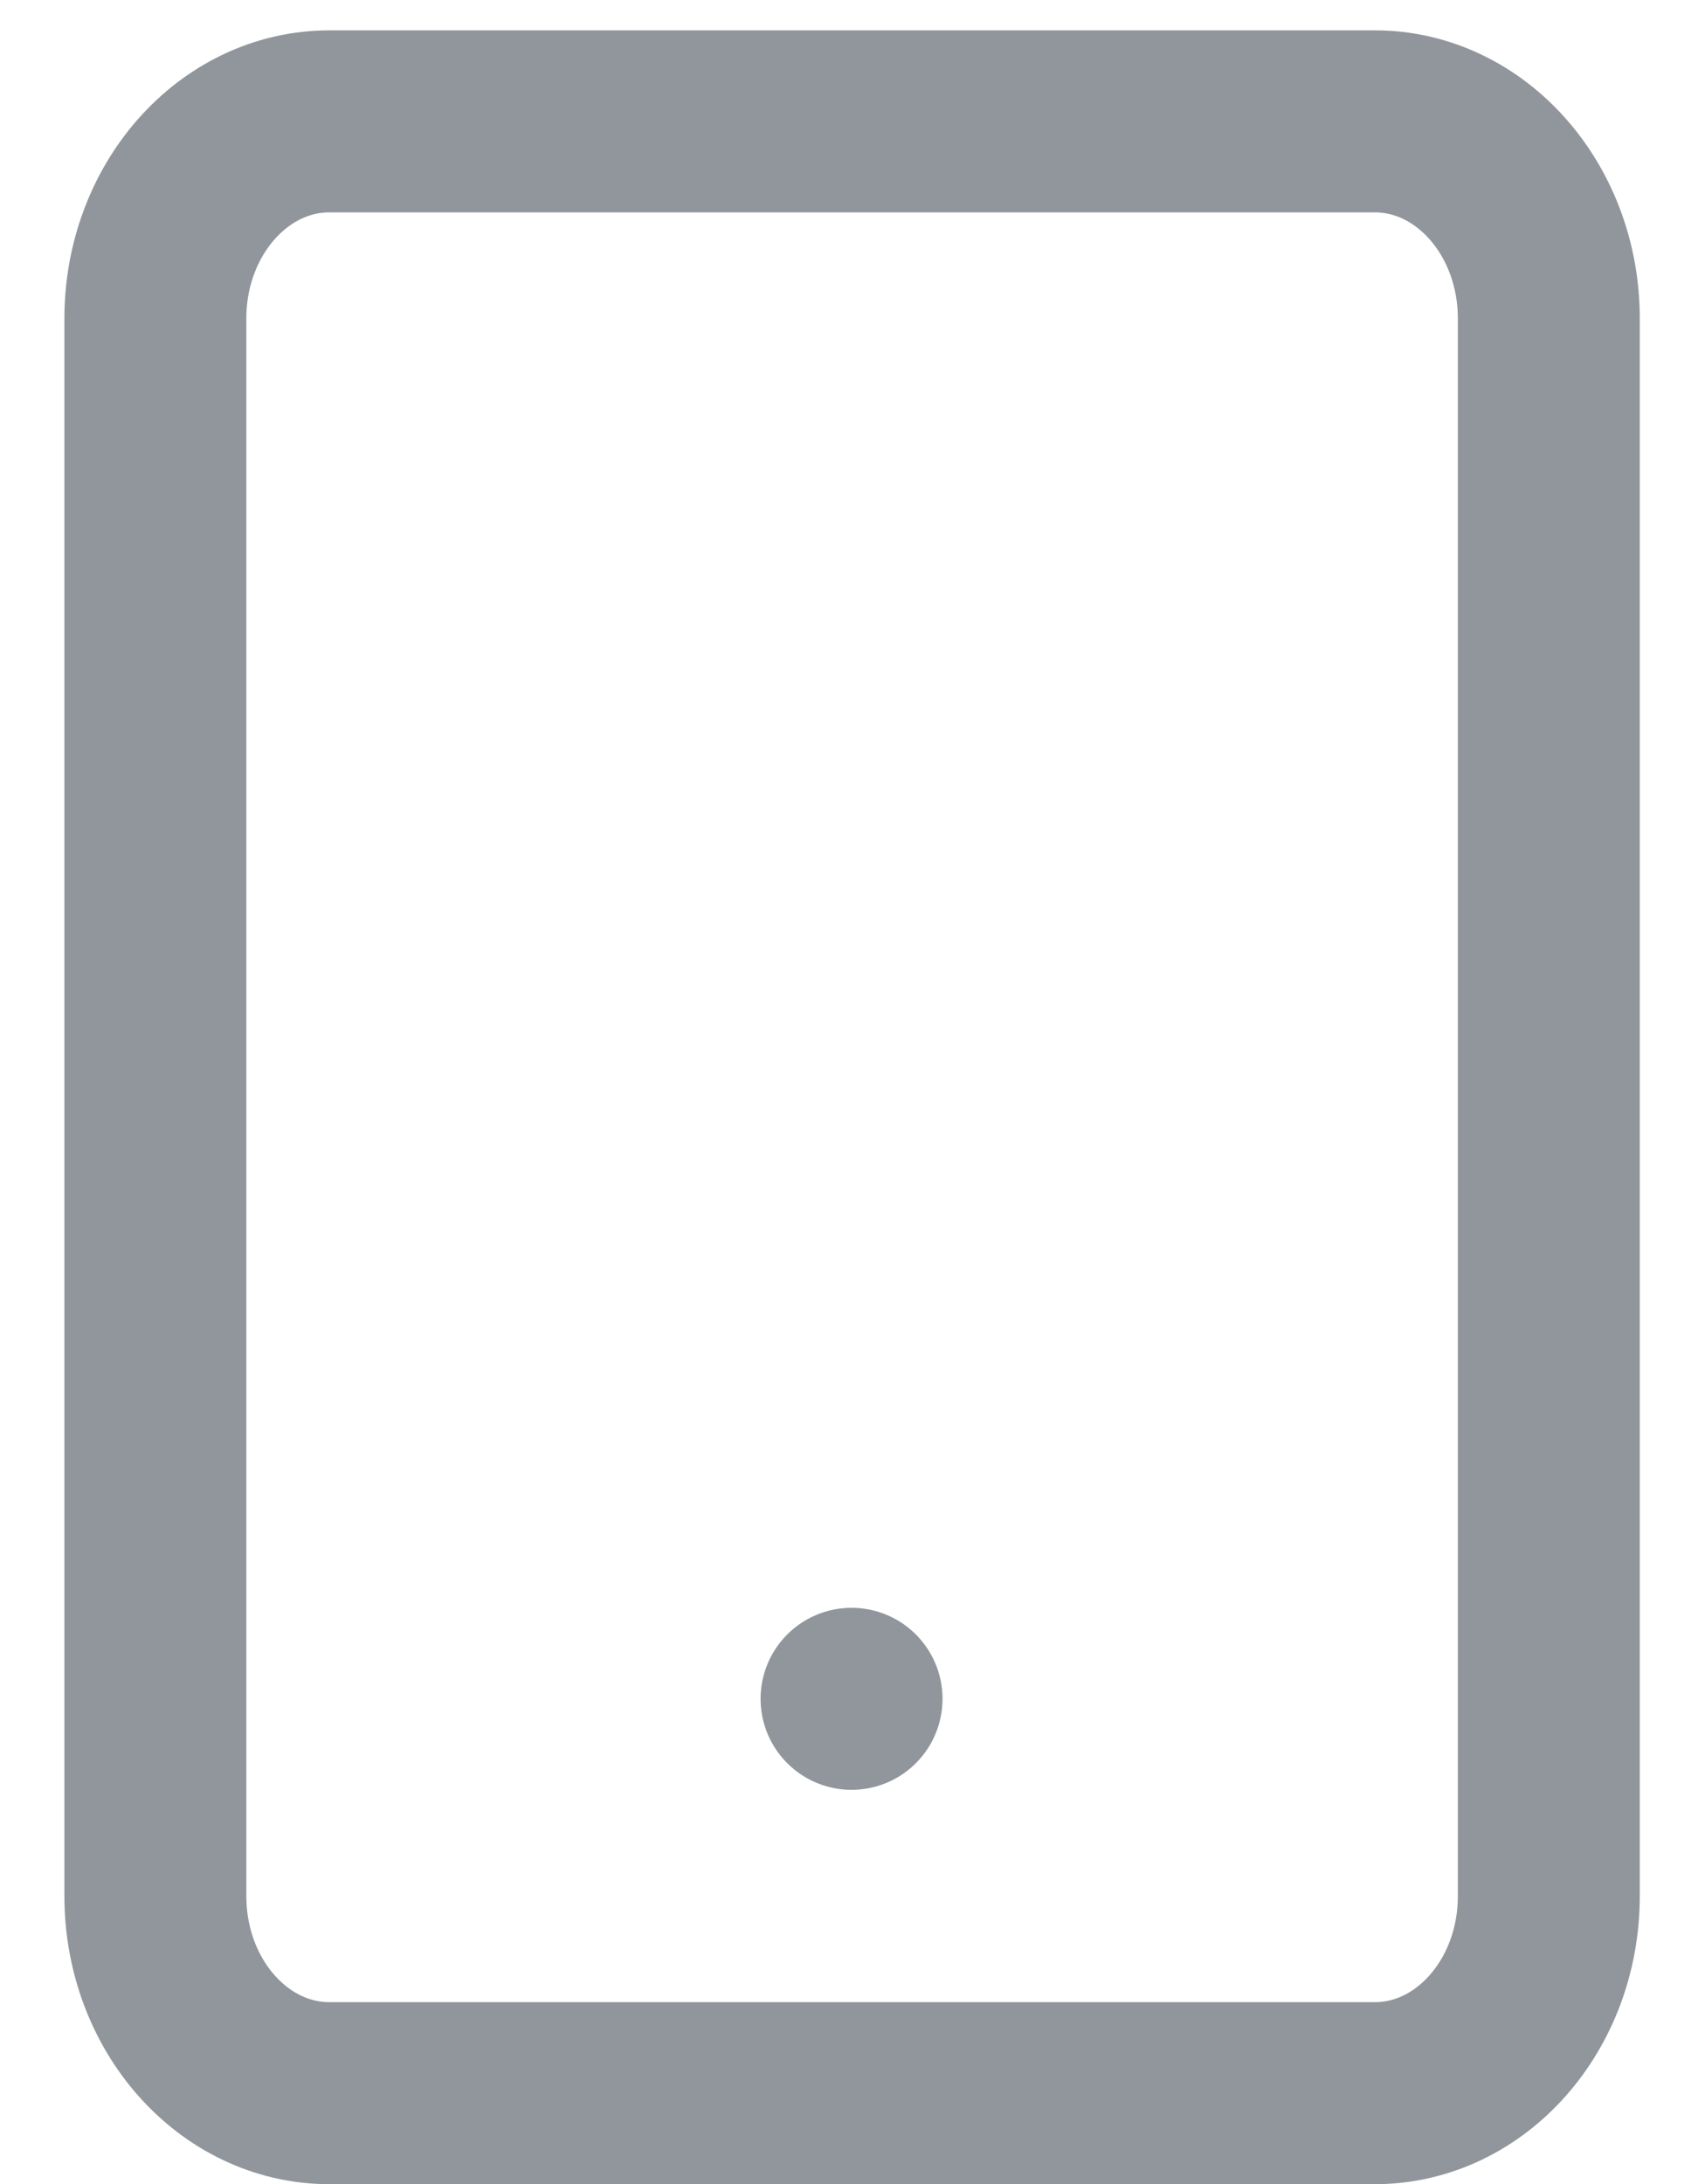 <svg width="14" height="18" viewBox="0 0 14 18" fill="none" xmlns="http://www.w3.org/2000/svg">
<path d="M11.334 1H2.717C1.924 1 1.281 1.728 1.281 2.625V15.625C1.281 16.523 1.924 17.25 2.717 17.25H11.334C12.127 17.25 12.77 16.523 12.77 15.625V2.625C12.77 1.728 12.127 1 11.334 1Z" stroke="#90969B" stroke-width="1.5" stroke-linecap="round" stroke-linejoin="round"/>
<path d="M7.021 14H7.021" stroke="#90969B" stroke-width="1.5" stroke-linecap="round" stroke-linejoin="round"/>
</svg>
